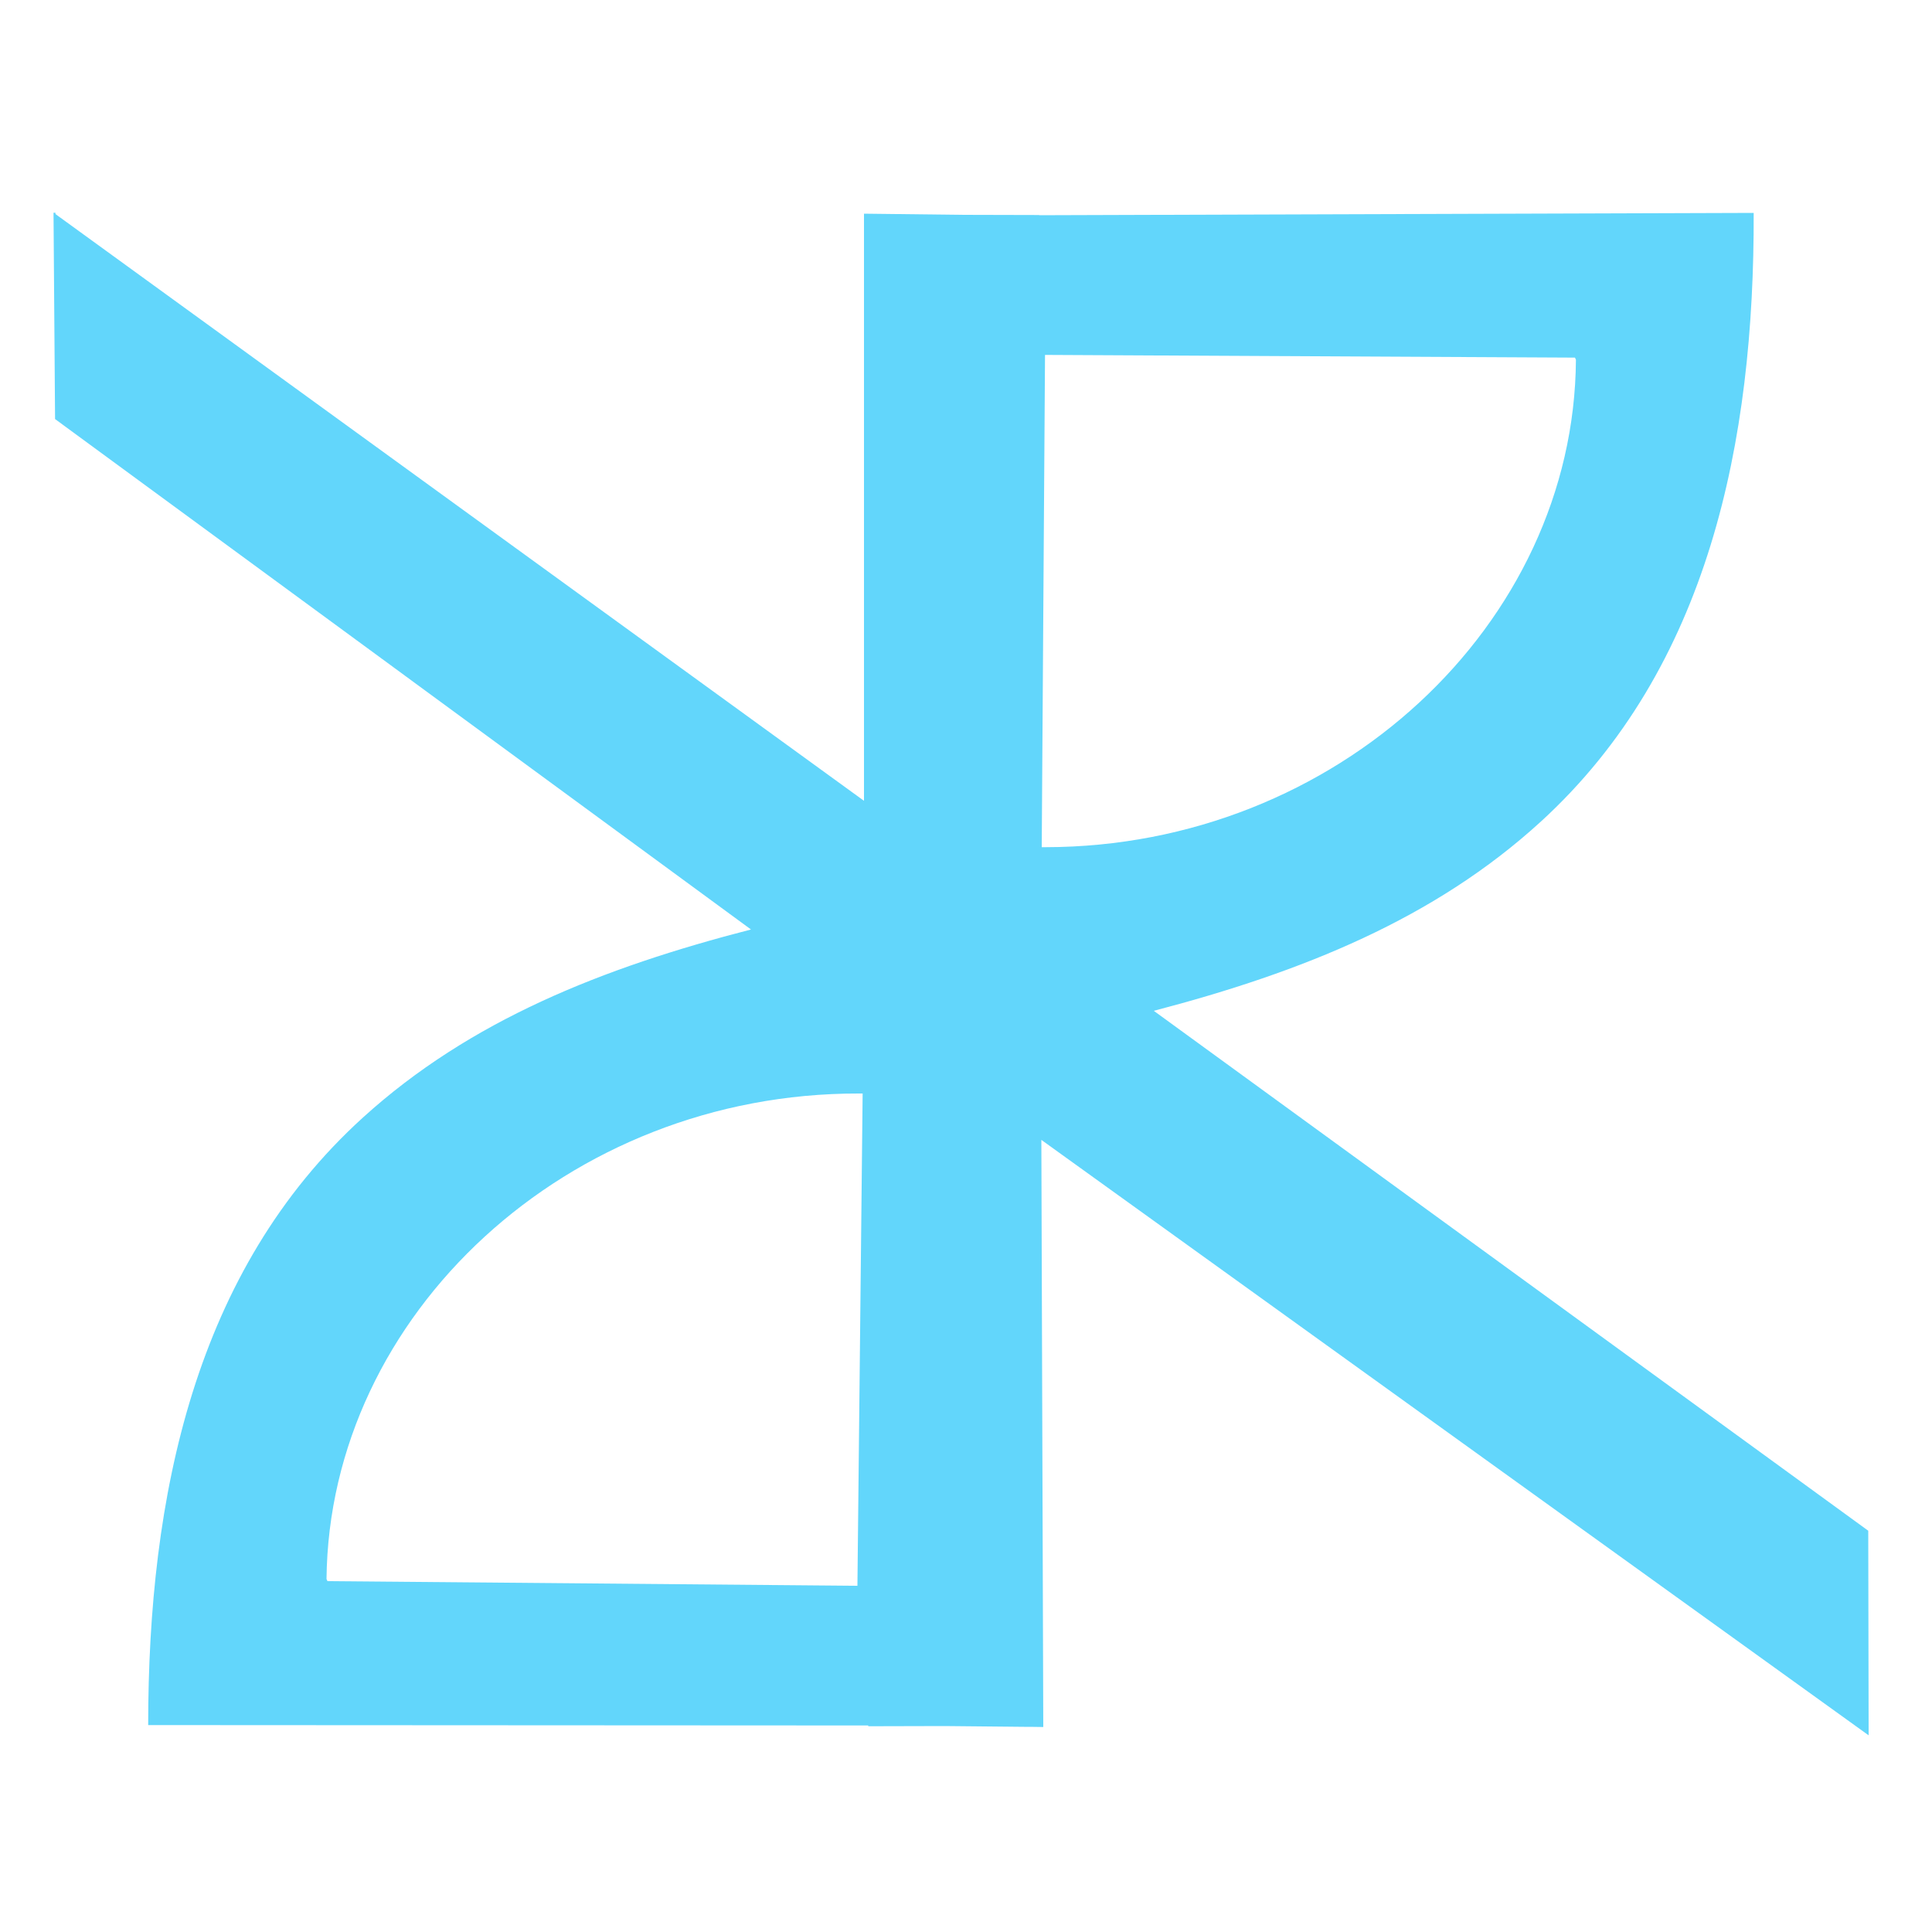 <?xml version="1.0" encoding="utf-8"?>
<!-- Generator: Adobe Illustrator 22.1.0, SVG Export Plug-In . SVG Version: 6.00 Build 0)  -->
<svg version="1.1" id="Layer_1" xmlns="http://www.w3.org/2000/svg" xmlns:xlink="http://www.w3.org/1999/xlink" x="0px" y="0px"
	 viewBox="0 0 1000 1000" style="enable-background:new 0 0 1000 1000;" xml:space="preserve">
<!-- <style type="text/css">
	.st0{stroke:#000000;stroke-miterlimit:10;}
</style> -->
<path fill = "#62D6FB" class="st0" d="M967.2,898.2L967,792.3L597.2,523.2c76.8-20.1,145.3-47.6,200.4-98c86.9-79.5,110.5-196.8,110.1-315l-369.8,1.2
	l0-0.1l-39.6-0.1l-51.1-0.6l0,303.9L28.7,110.8l0-0.7l-1,0l0.8,106.8l360.2,264.2c-76.8,19.8-145.4,47-200.8,97.3
	C100.7,657.5,76.7,774.7,76.7,892.9l372.7,0.2l0,0.4l39.6-0.1l41,0.4l3,0l0,0l7,0.1L539,590L967.2,898.2z M443.8,820.8l-274.3-2.4
	l-0.5-1.1c1.4-137,124.9-251.6,275.5-251.3l2,0L443.8,820.8z M540.9,183.7l274.3,1.4l0.5,1.1c-0.9,137-123.9,252.1-274.5,252.3l-2,0
	L540.9,183.7z"/>
</svg>
